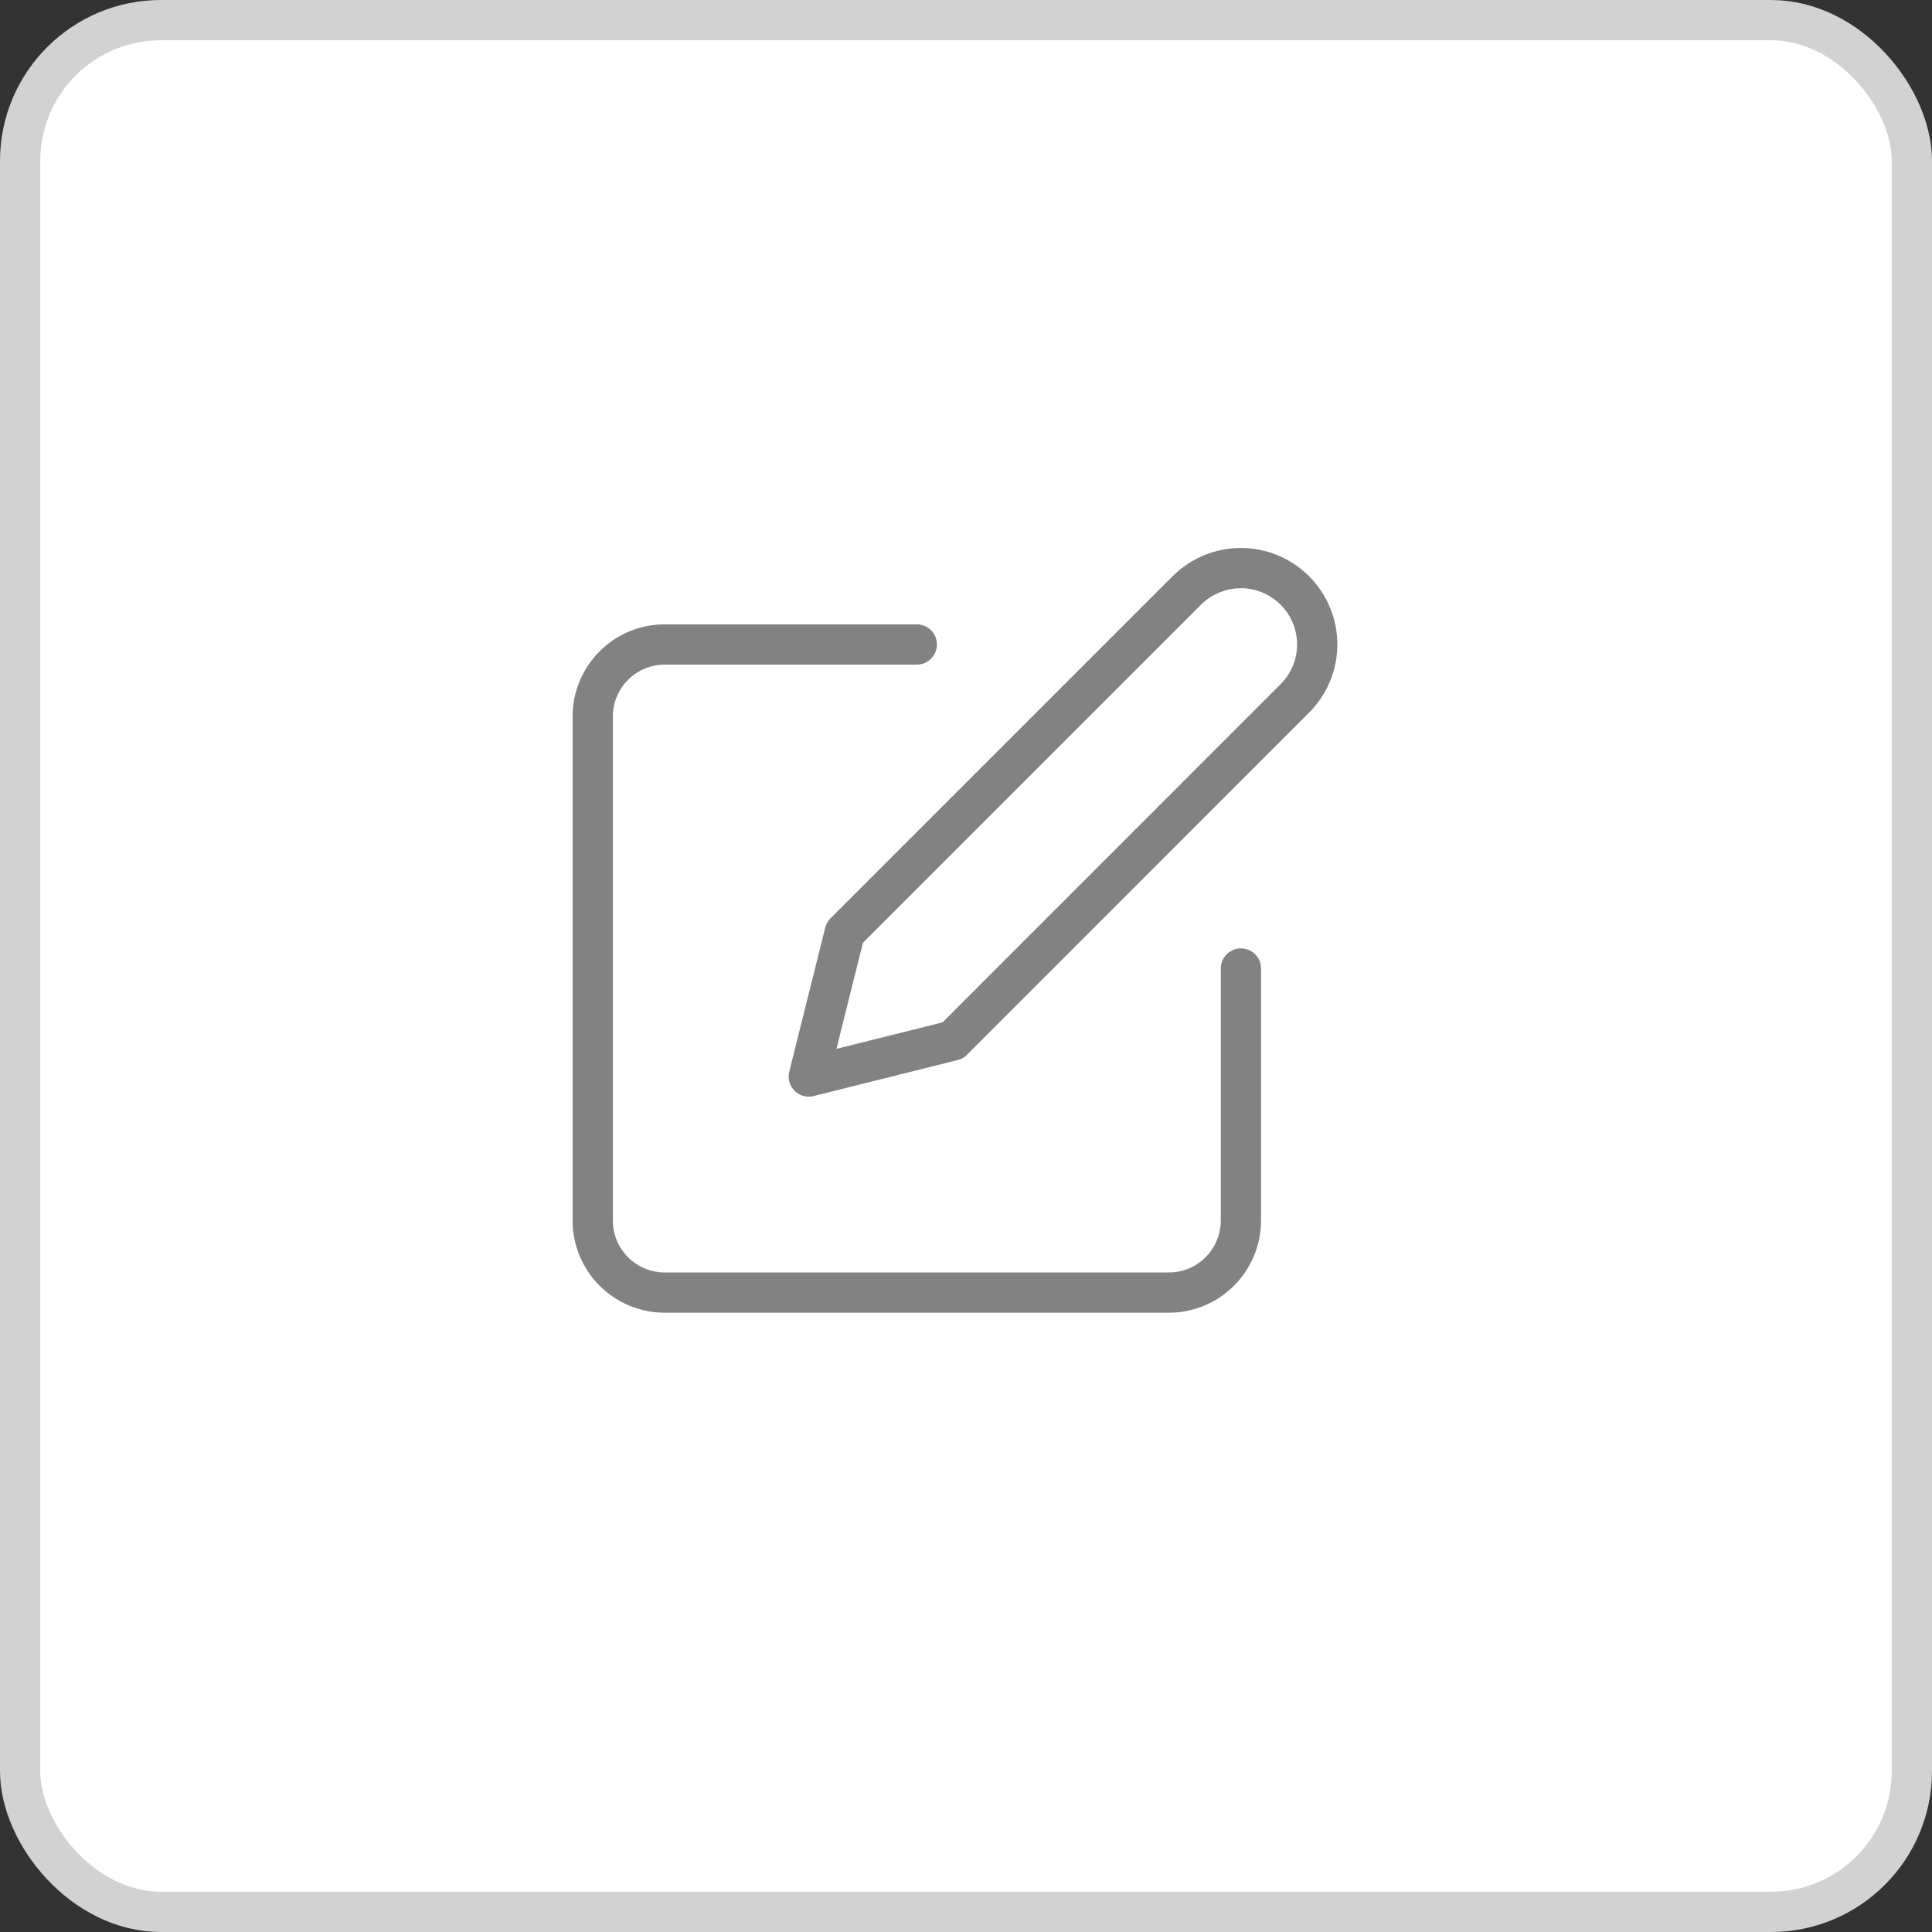 <svg width="24" height="24" viewBox="0 0 24 24" fill="none" xmlns="http://www.w3.org/2000/svg">
<rect x="0" y="0" width="24" height="24" fill="#333333" stroke="none"/>
<rect x="0.25" y="0.25" width="23.5" height="23.5" rx="1.75" fill="white"/>
<path d="M11.389 8.006H8.258C8.021 8.006 7.793 8.1 7.625 8.268C7.458 8.436 7.363 8.663 7.363 8.9V15.162C7.363 15.4 7.458 15.627 7.625 15.795C7.793 15.963 8.021 16.057 8.258 16.057H14.52C14.757 16.057 14.985 15.963 15.152 15.795C15.32 15.627 15.415 15.4 15.415 15.162V12.031" stroke="#828282" stroke-width="0.5" stroke-linecap="round" stroke-linejoin="round"/>
<path d="M14.743 7.335C14.921 7.157 15.163 7.057 15.414 7.057C15.666 7.057 15.907 7.157 16.085 7.335C16.263 7.513 16.363 7.754 16.363 8.005C16.363 8.257 16.263 8.498 16.085 8.676L11.836 12.926L10.047 13.373L10.494 11.584L14.743 7.335Z" stroke="#828282" stroke-width="0.5" stroke-linecap="round" stroke-linejoin="round"/>
<rect x="0.25" y="0.25" width="23.5" height="23.5" rx="1.75" stroke="#D2D2D2" stroke-width="0.5"/>
</svg>
